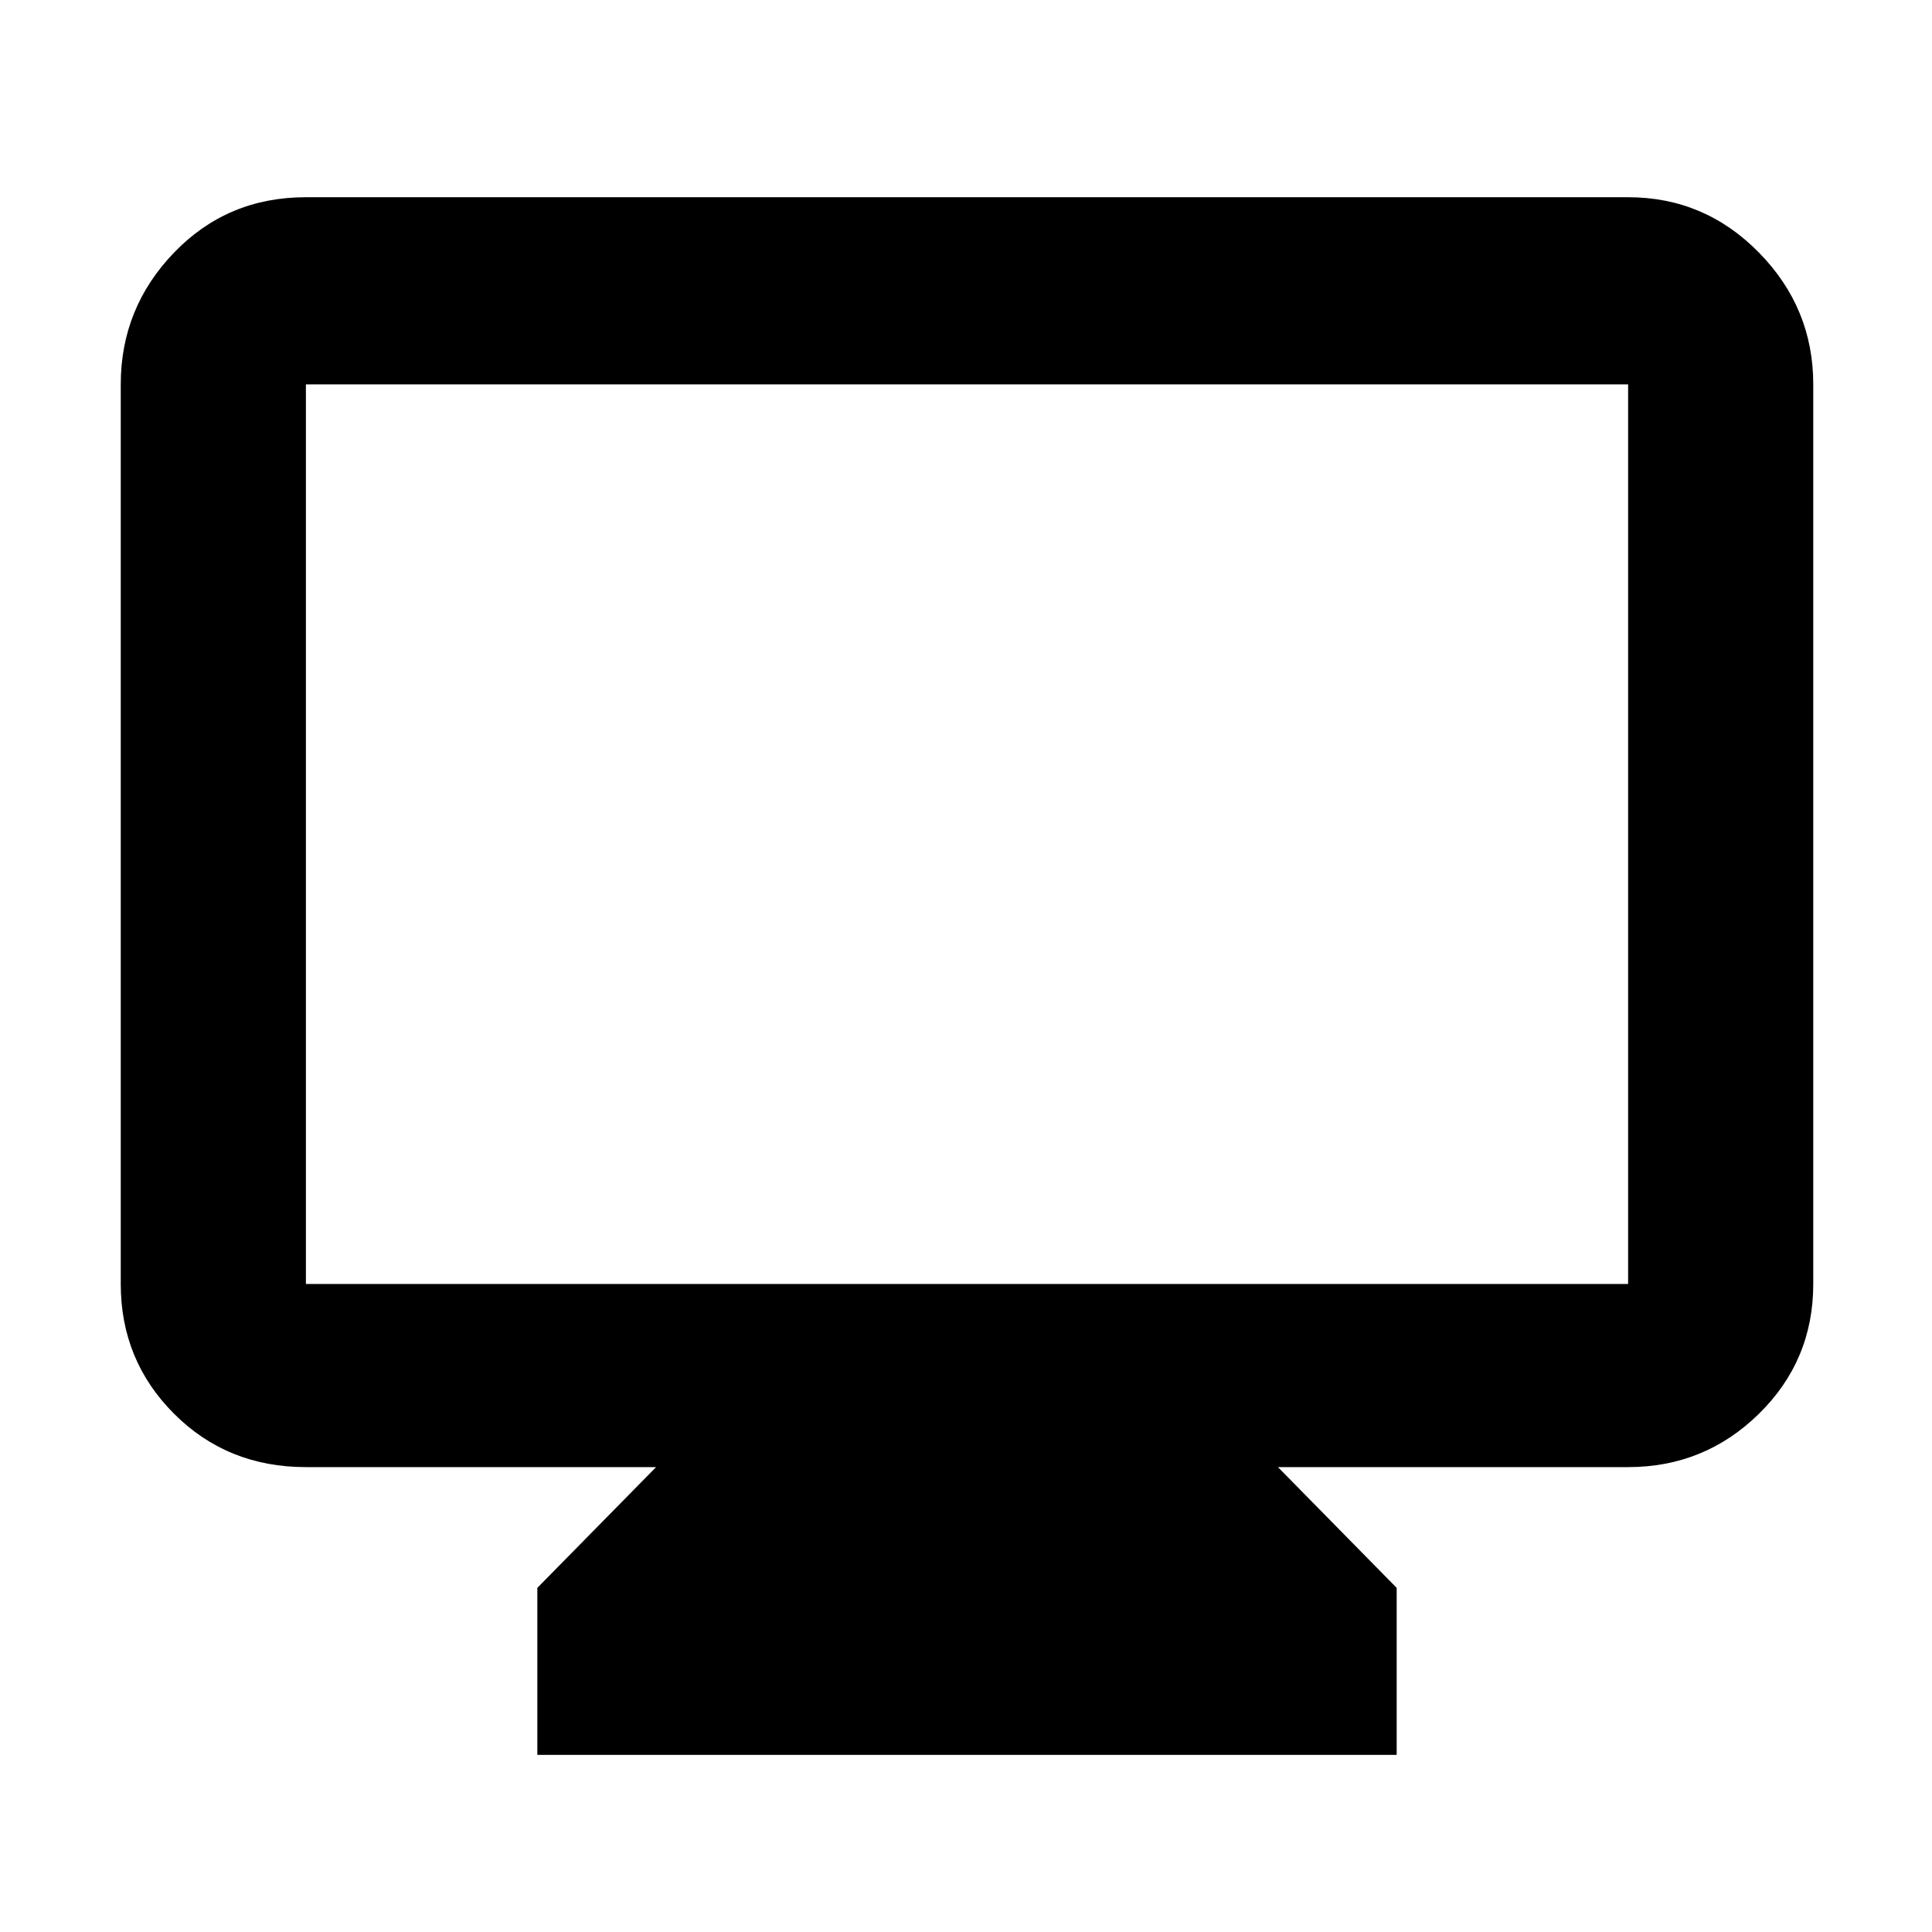 <svg xmlns="http://www.w3.org/2000/svg" height="48" width="48"><path d="M13.35 43.6v-4.15l2.95-3H7.6q-1.95 0-3.275-1.325T3 31.9V9.55q0-1.9 1.325-3.275T7.6 4.9h32.85q1.9 0 3.25 1.375t1.35 3.275V31.9q0 1.9-1.35 3.225-1.35 1.325-3.25 1.325h-8.7l2.95 3v4.15ZM7.6 31.9h32.85V9.55H7.6V31.9Zm0 0V9.55 31.9Z"/></svg>